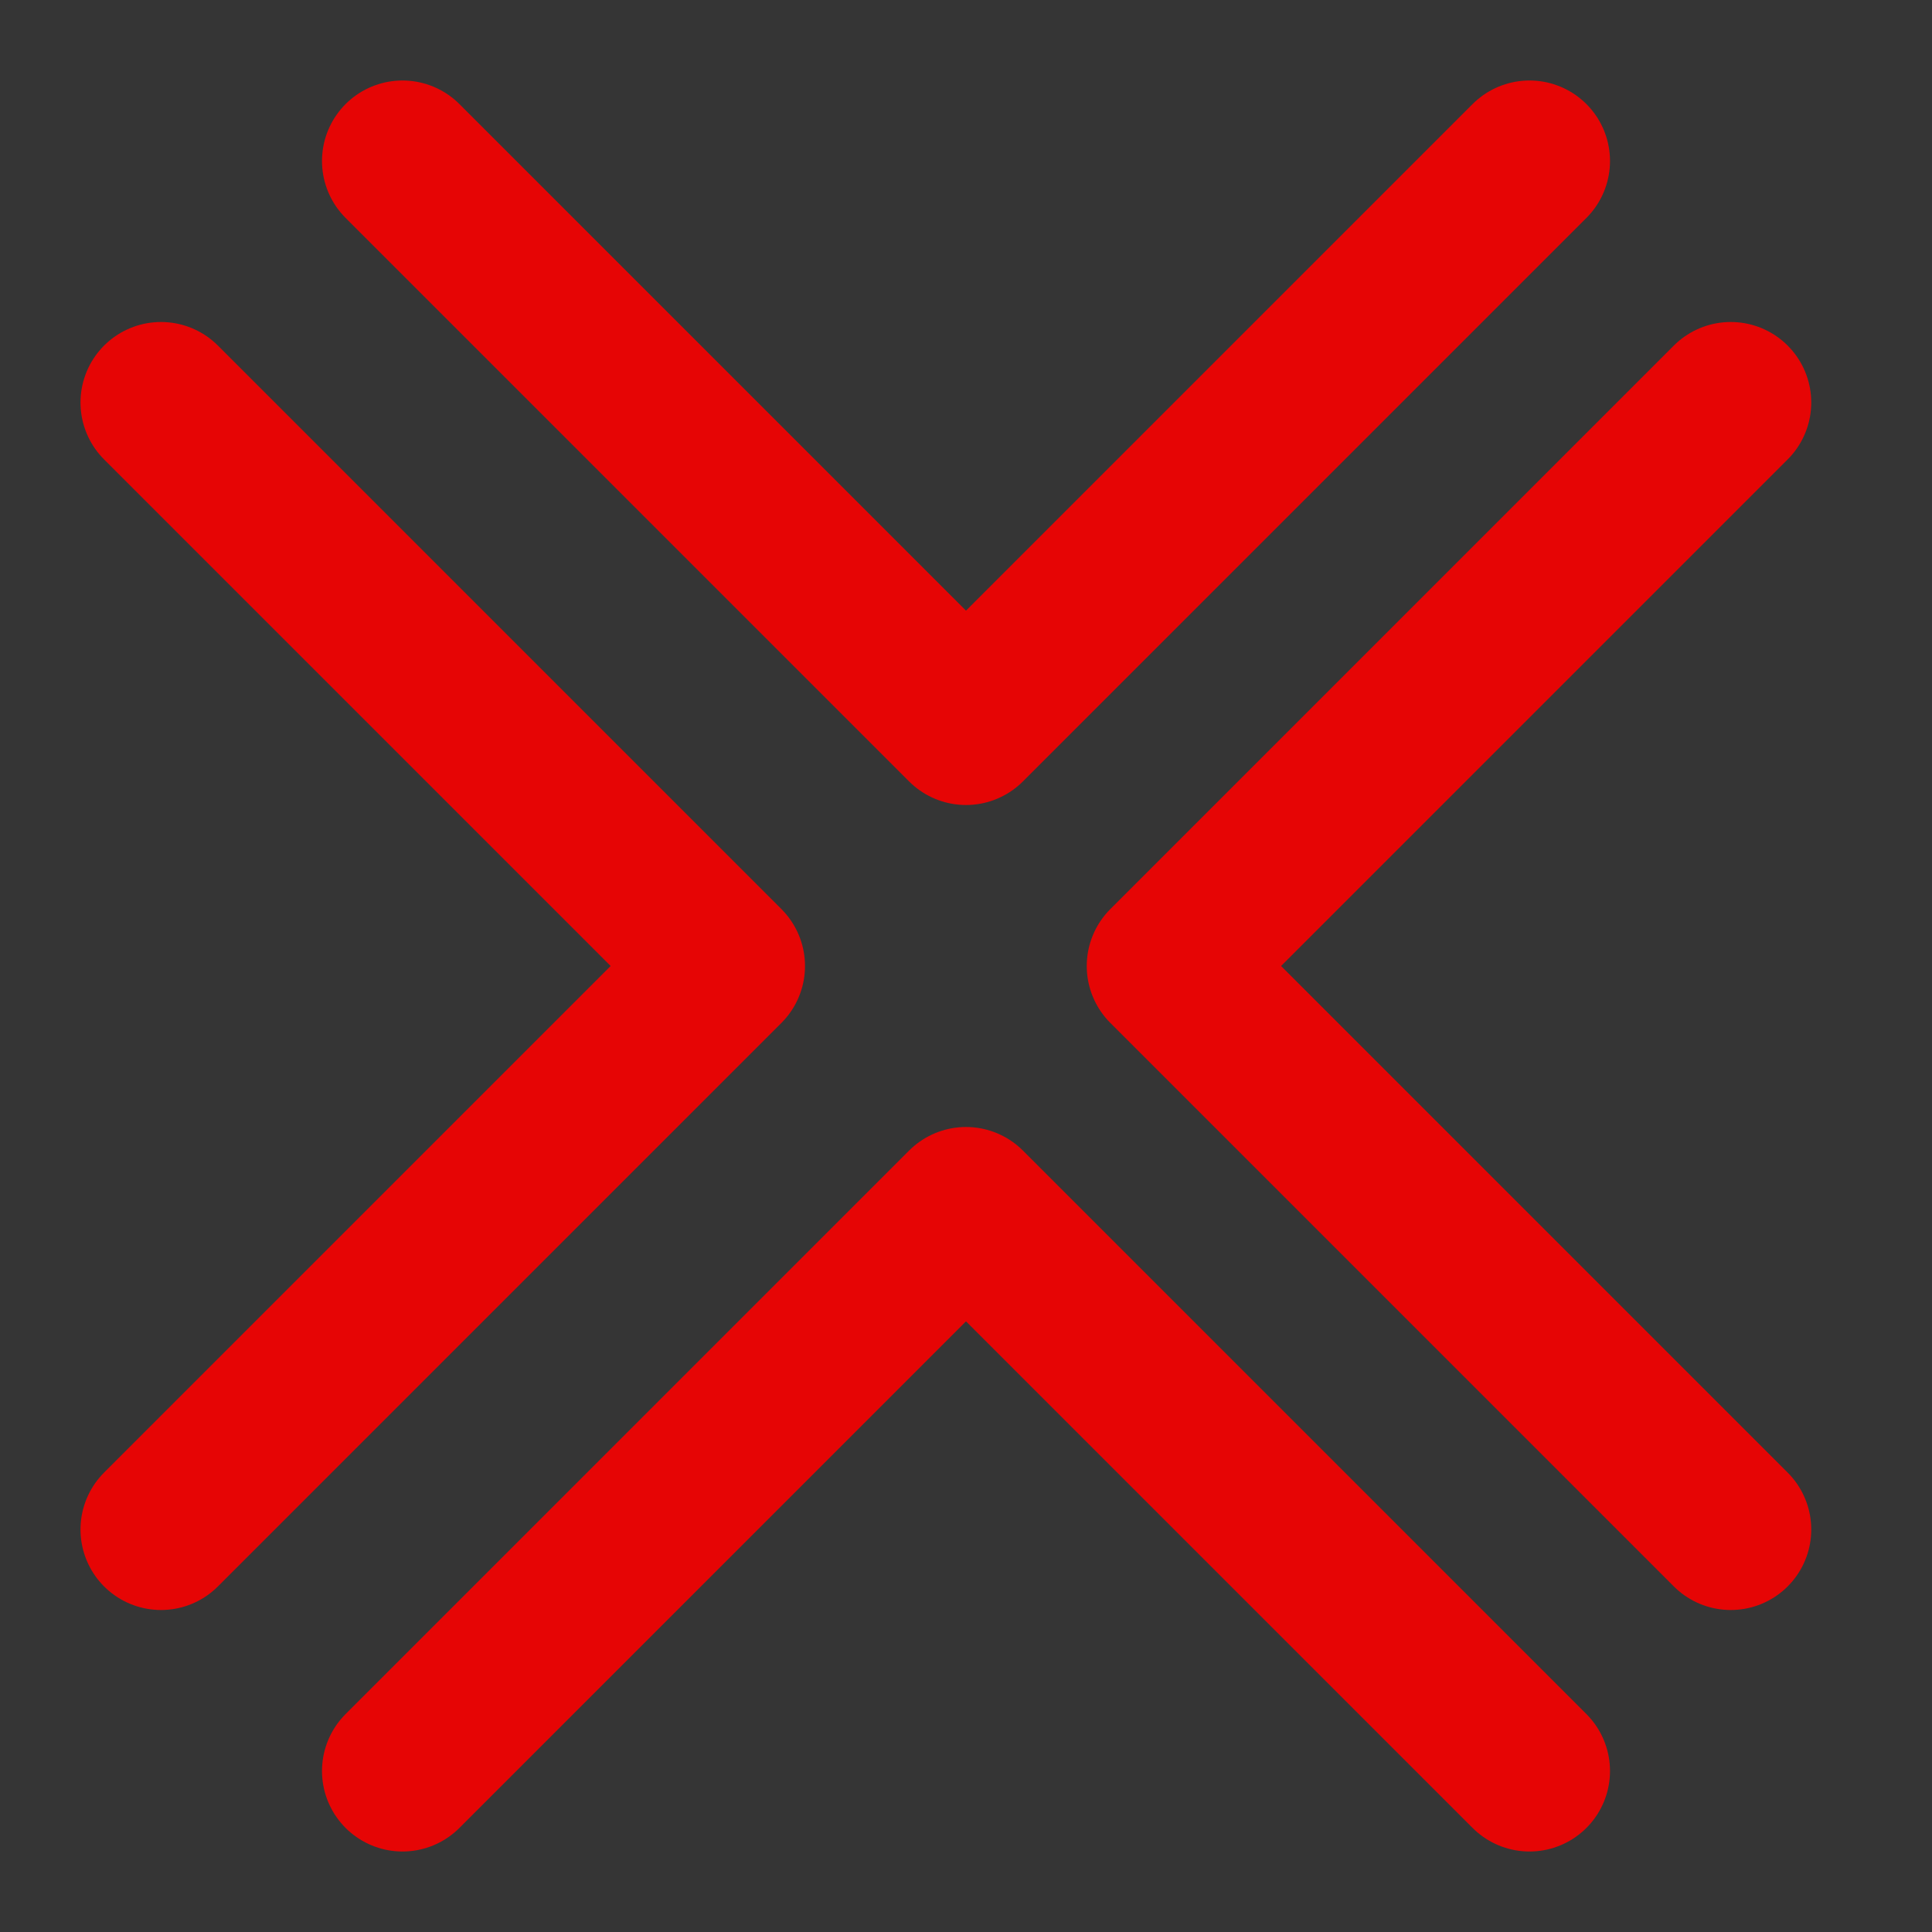 <!DOCTYPE svg PUBLIC "-//W3C//DTD SVG 1.1//EN" "http://www.w3.org/Graphics/SVG/1.1/DTD/svg11.dtd">
<!-- Uploaded to: SVG Repo, www.svgrepo.com, Transformed by: SVG Repo Mixer Tools -->
<svg width="64px" height="64px" viewBox="0 0 48 48" fill="none" xmlns="http://www.w3.org/2000/svg">
<rect x="0" y="0" width="48" height="48" fill="#333333" stroke="none"/>
<g id="SVGRepo_bgCarrier" stroke-width="0"/>
<g id="SVGRepo_tracerCarrier" stroke-linecap="round" stroke-linejoin="round"/>
<g id="SVGRepo_iconCarrier"> <rect width="48" height="48" fill="white" fill-opacity="0.01"/> <path d="M10 4L24 18L38 4" stroke="#e60505" stroke-width="4" stroke-linecap="round" stroke-linejoin="round"/> <path d="M10 44L24 30L38 44" stroke="#e60505" stroke-width="4" stroke-linecap="round" stroke-linejoin="round"/> <path d="M43 10L29 24L43 38" stroke="#e60505" stroke-width="4" stroke-linecap="round" stroke-linejoin="round"/> <path d="M4 10L18 24L4 38" stroke="#e60505" stroke-width="4" stroke-linecap="round" stroke-linejoin="round"/> </g>
</svg>